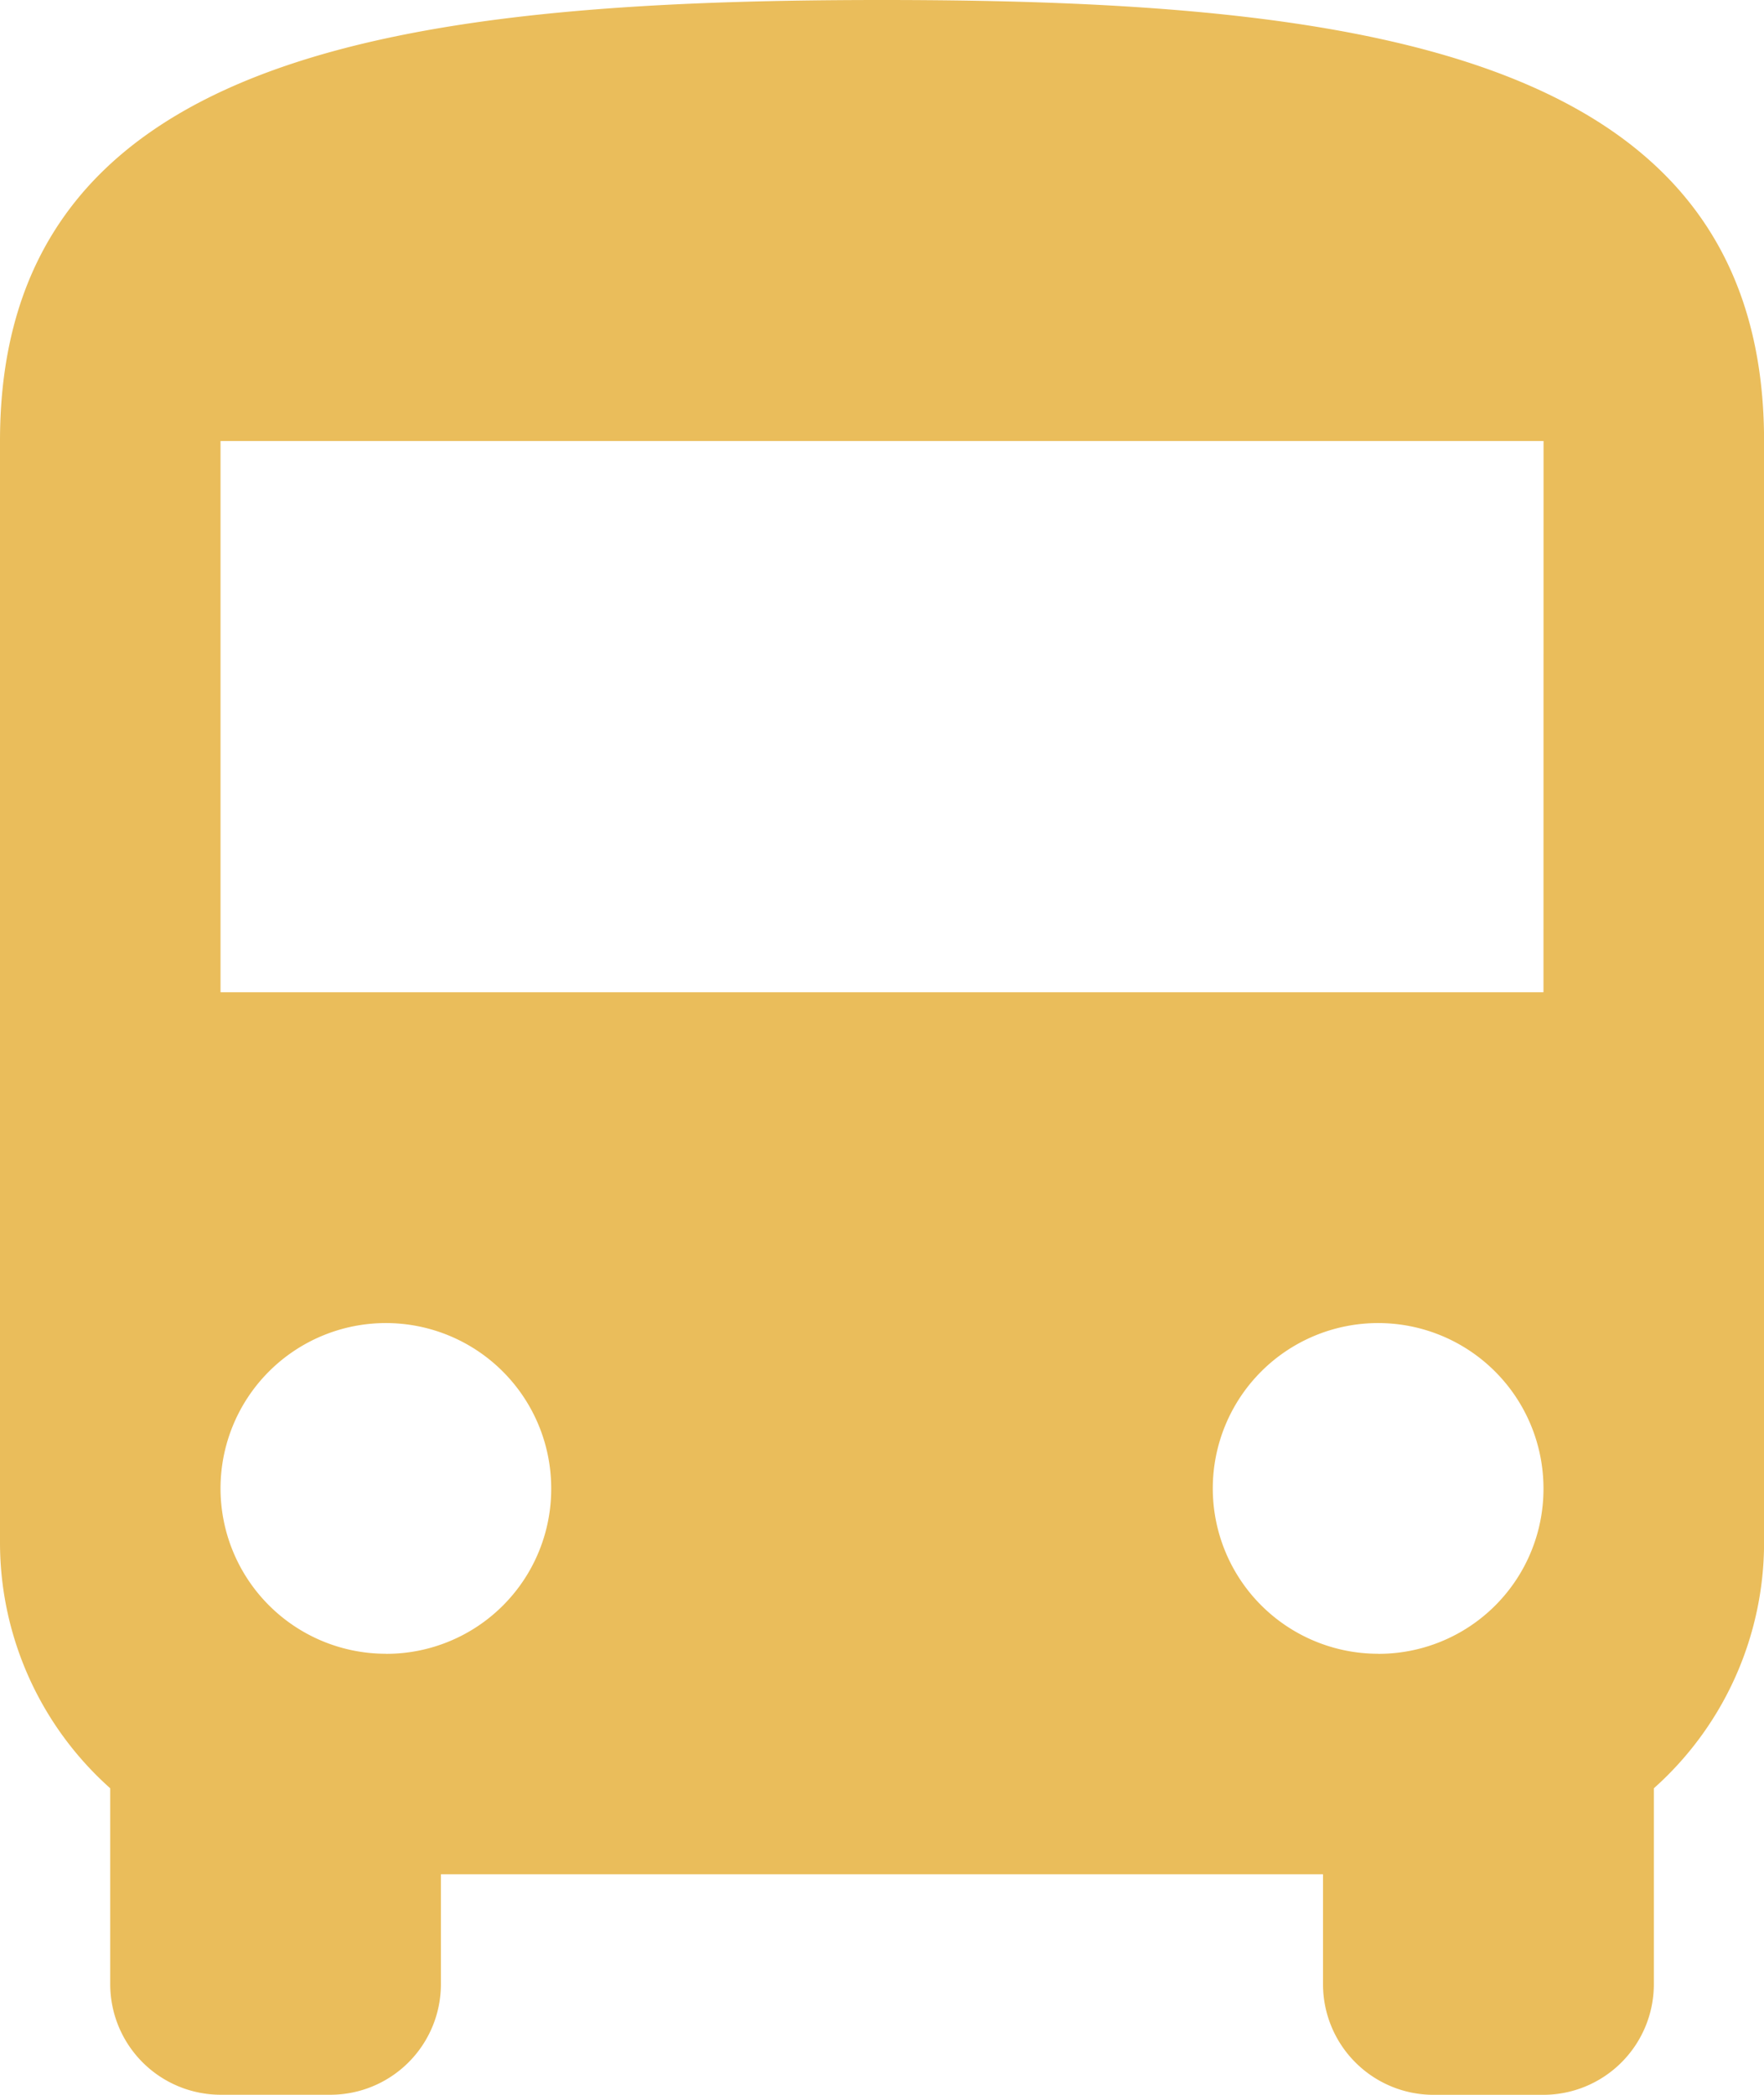 <svg xmlns="http://www.w3.org/2000/svg" width="24.613" height="29.228" viewBox="0 0 24.613 29.228">
  <path id="Icon_material-directions-bus" data-name="Icon material-directions-bus" d="M6,24.536a4.593,4.593,0,0,0,1.538,3.415v2.738a1.543,1.543,0,0,0,1.538,1.538h1.538a1.543,1.543,0,0,0,1.538-1.538V29.151H24.46v1.538A1.543,1.543,0,0,0,26,32.228h1.538a1.543,1.543,0,0,0,1.538-1.538V27.951a4.593,4.593,0,0,0,1.538-3.415V9.153C30.613,3.769,25.106,3,18.306,3S6,3.769,6,9.153Zm5.384,1.538a2.307,2.307,0,1,1,2.307-2.307A2.3,2.3,0,0,1,11.384,26.075Zm13.845,0a2.307,2.307,0,1,1,2.307-2.307A2.3,2.3,0,0,1,25.229,26.075Zm2.307-9.23H9.077V9.153h18.46Z" transform="translate(-6 -3)" fill="#eabd5b"/>
</svg>
